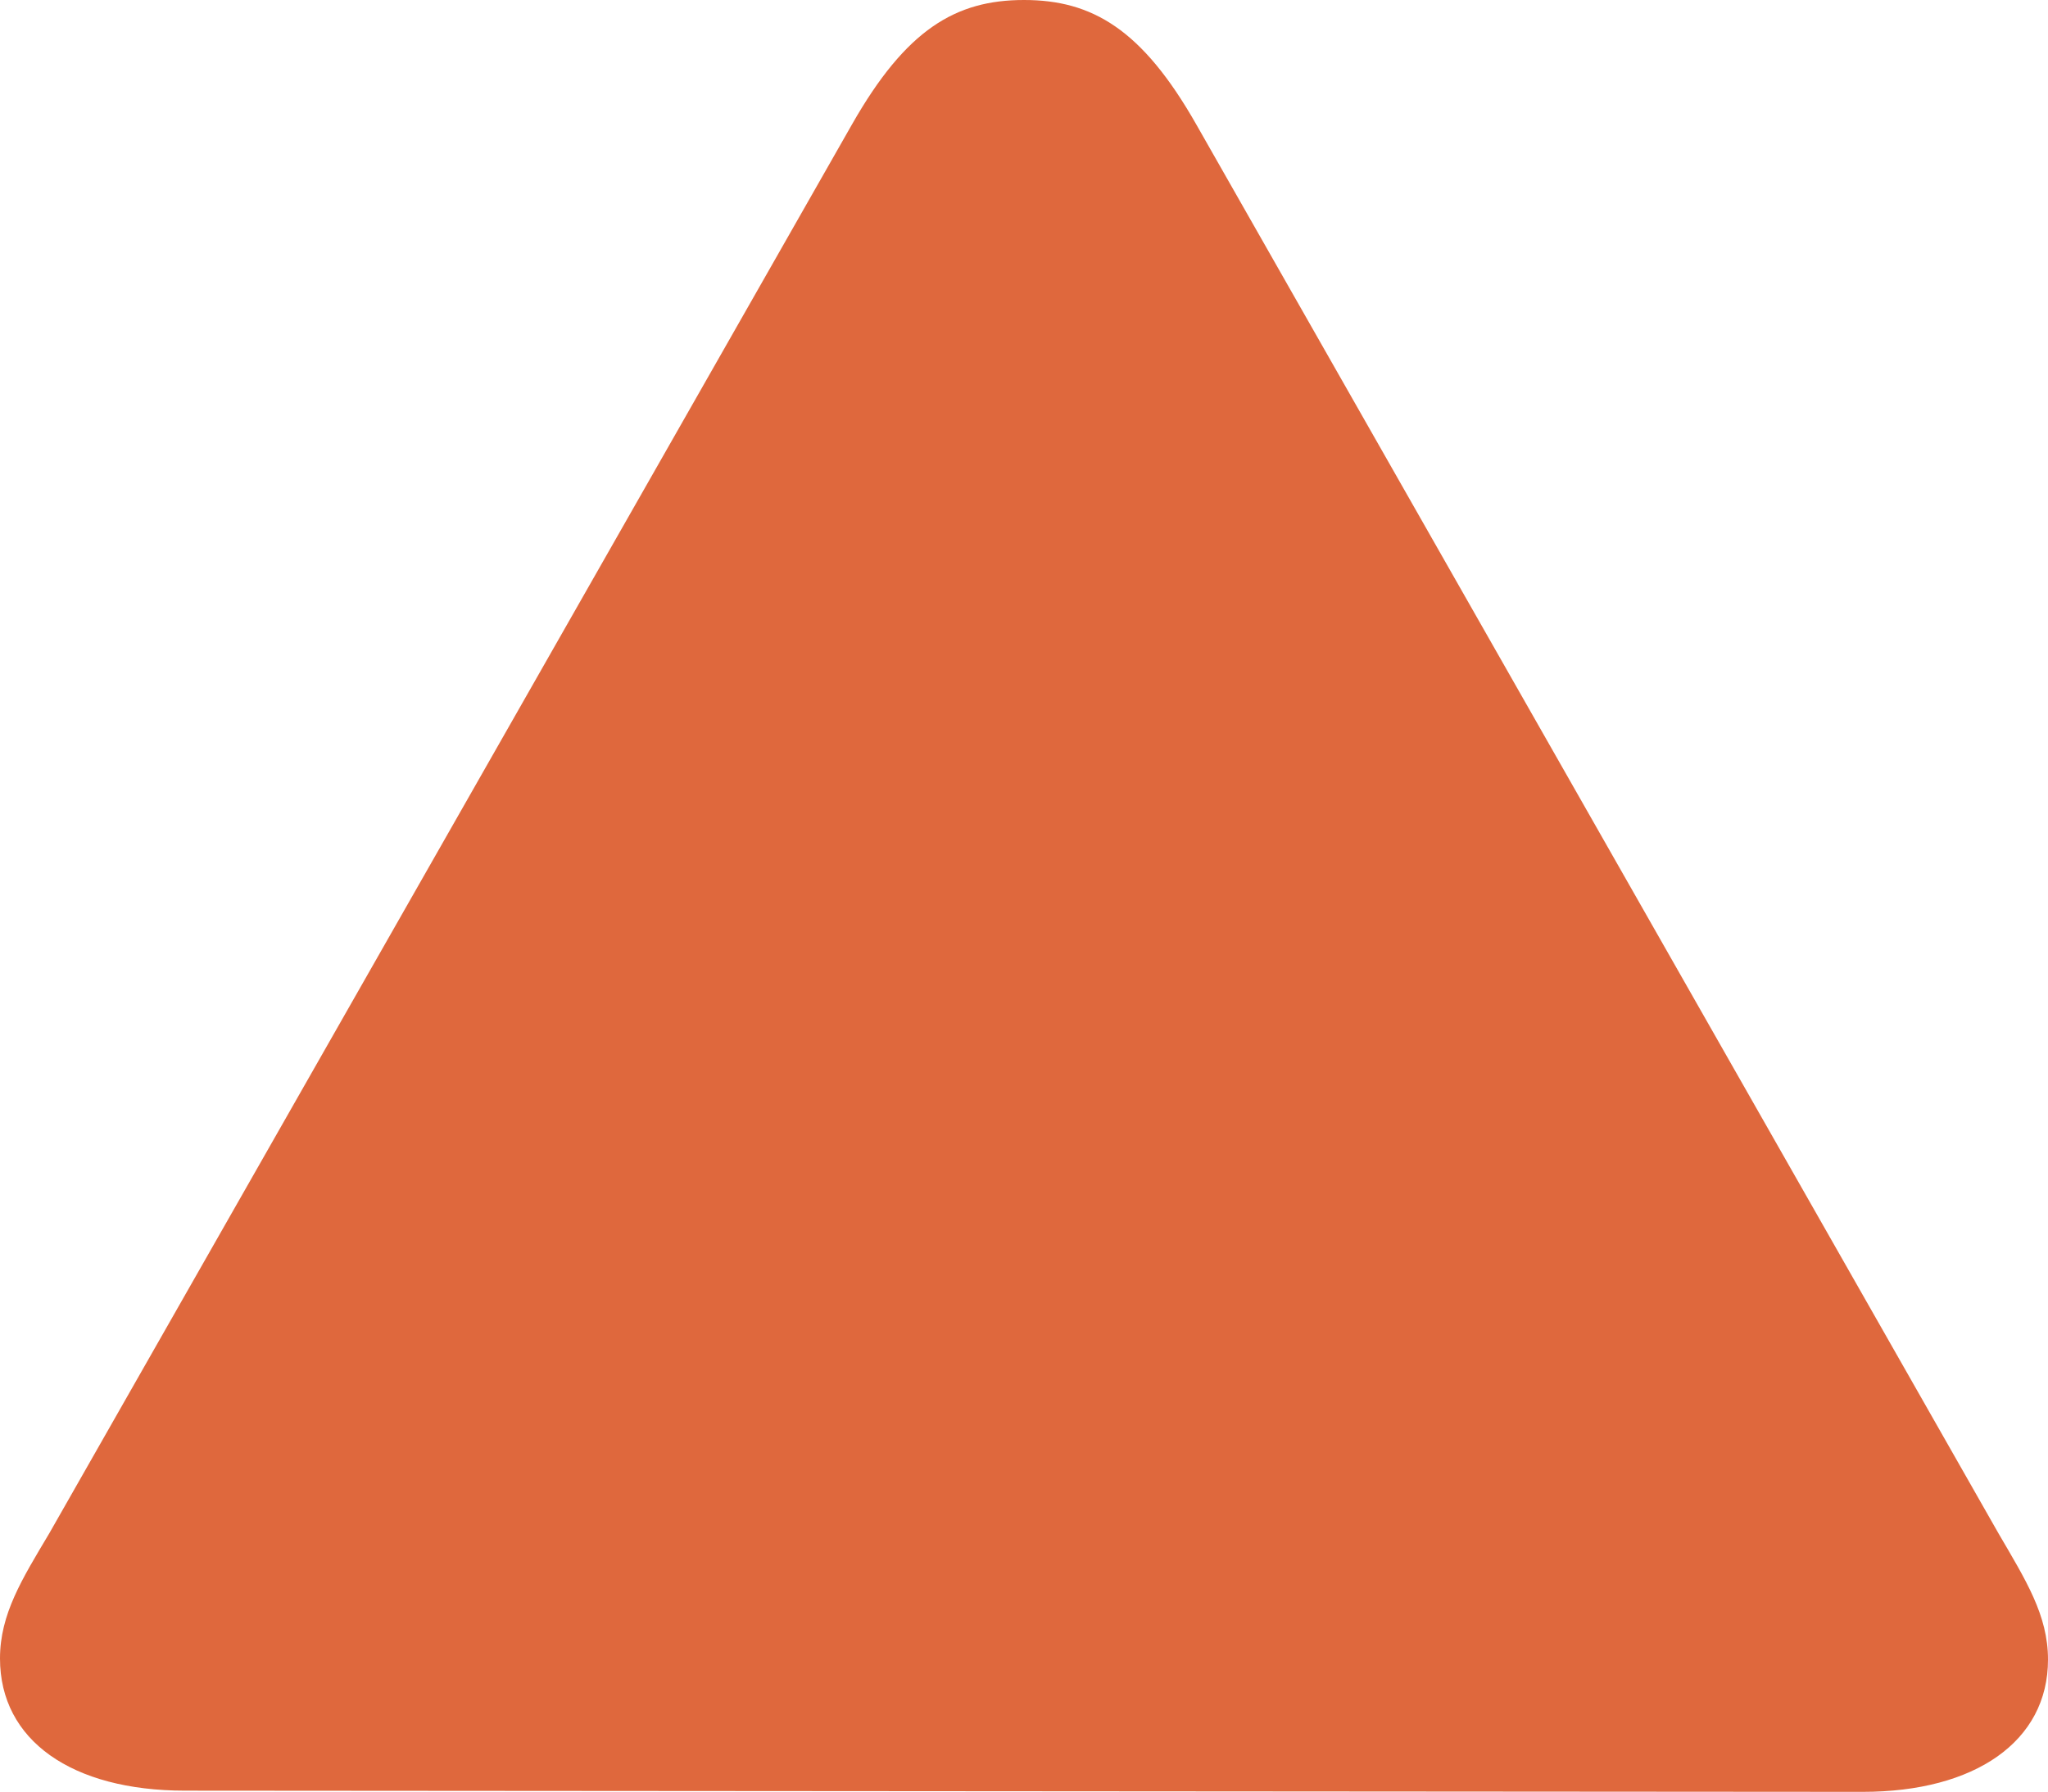 <svg width="24" height="21" viewBox="0 0 24 21" fill="none" xmlns="http://www.w3.org/2000/svg">
<path d="M1.36631e-07 19.44C5.27631e-08 20.399 0.841 20.989 2.167 20.989L21.83 21.003C23.144 21.003 24 20.412 24 19.453C24 18.931 23.74 18.523 23.419 17.972L14.018 1.457C13.385 0.345 12.801 -1.24232e-05 12 -1.24932e-05C11.199 -1.25632e-05 10.618 0.345 9.985 1.457L0.578 17.972C0.26 18.507 1.82251e-07 18.918 1.36631e-07 19.44Z" fill="#DF683D"/>
</svg>
